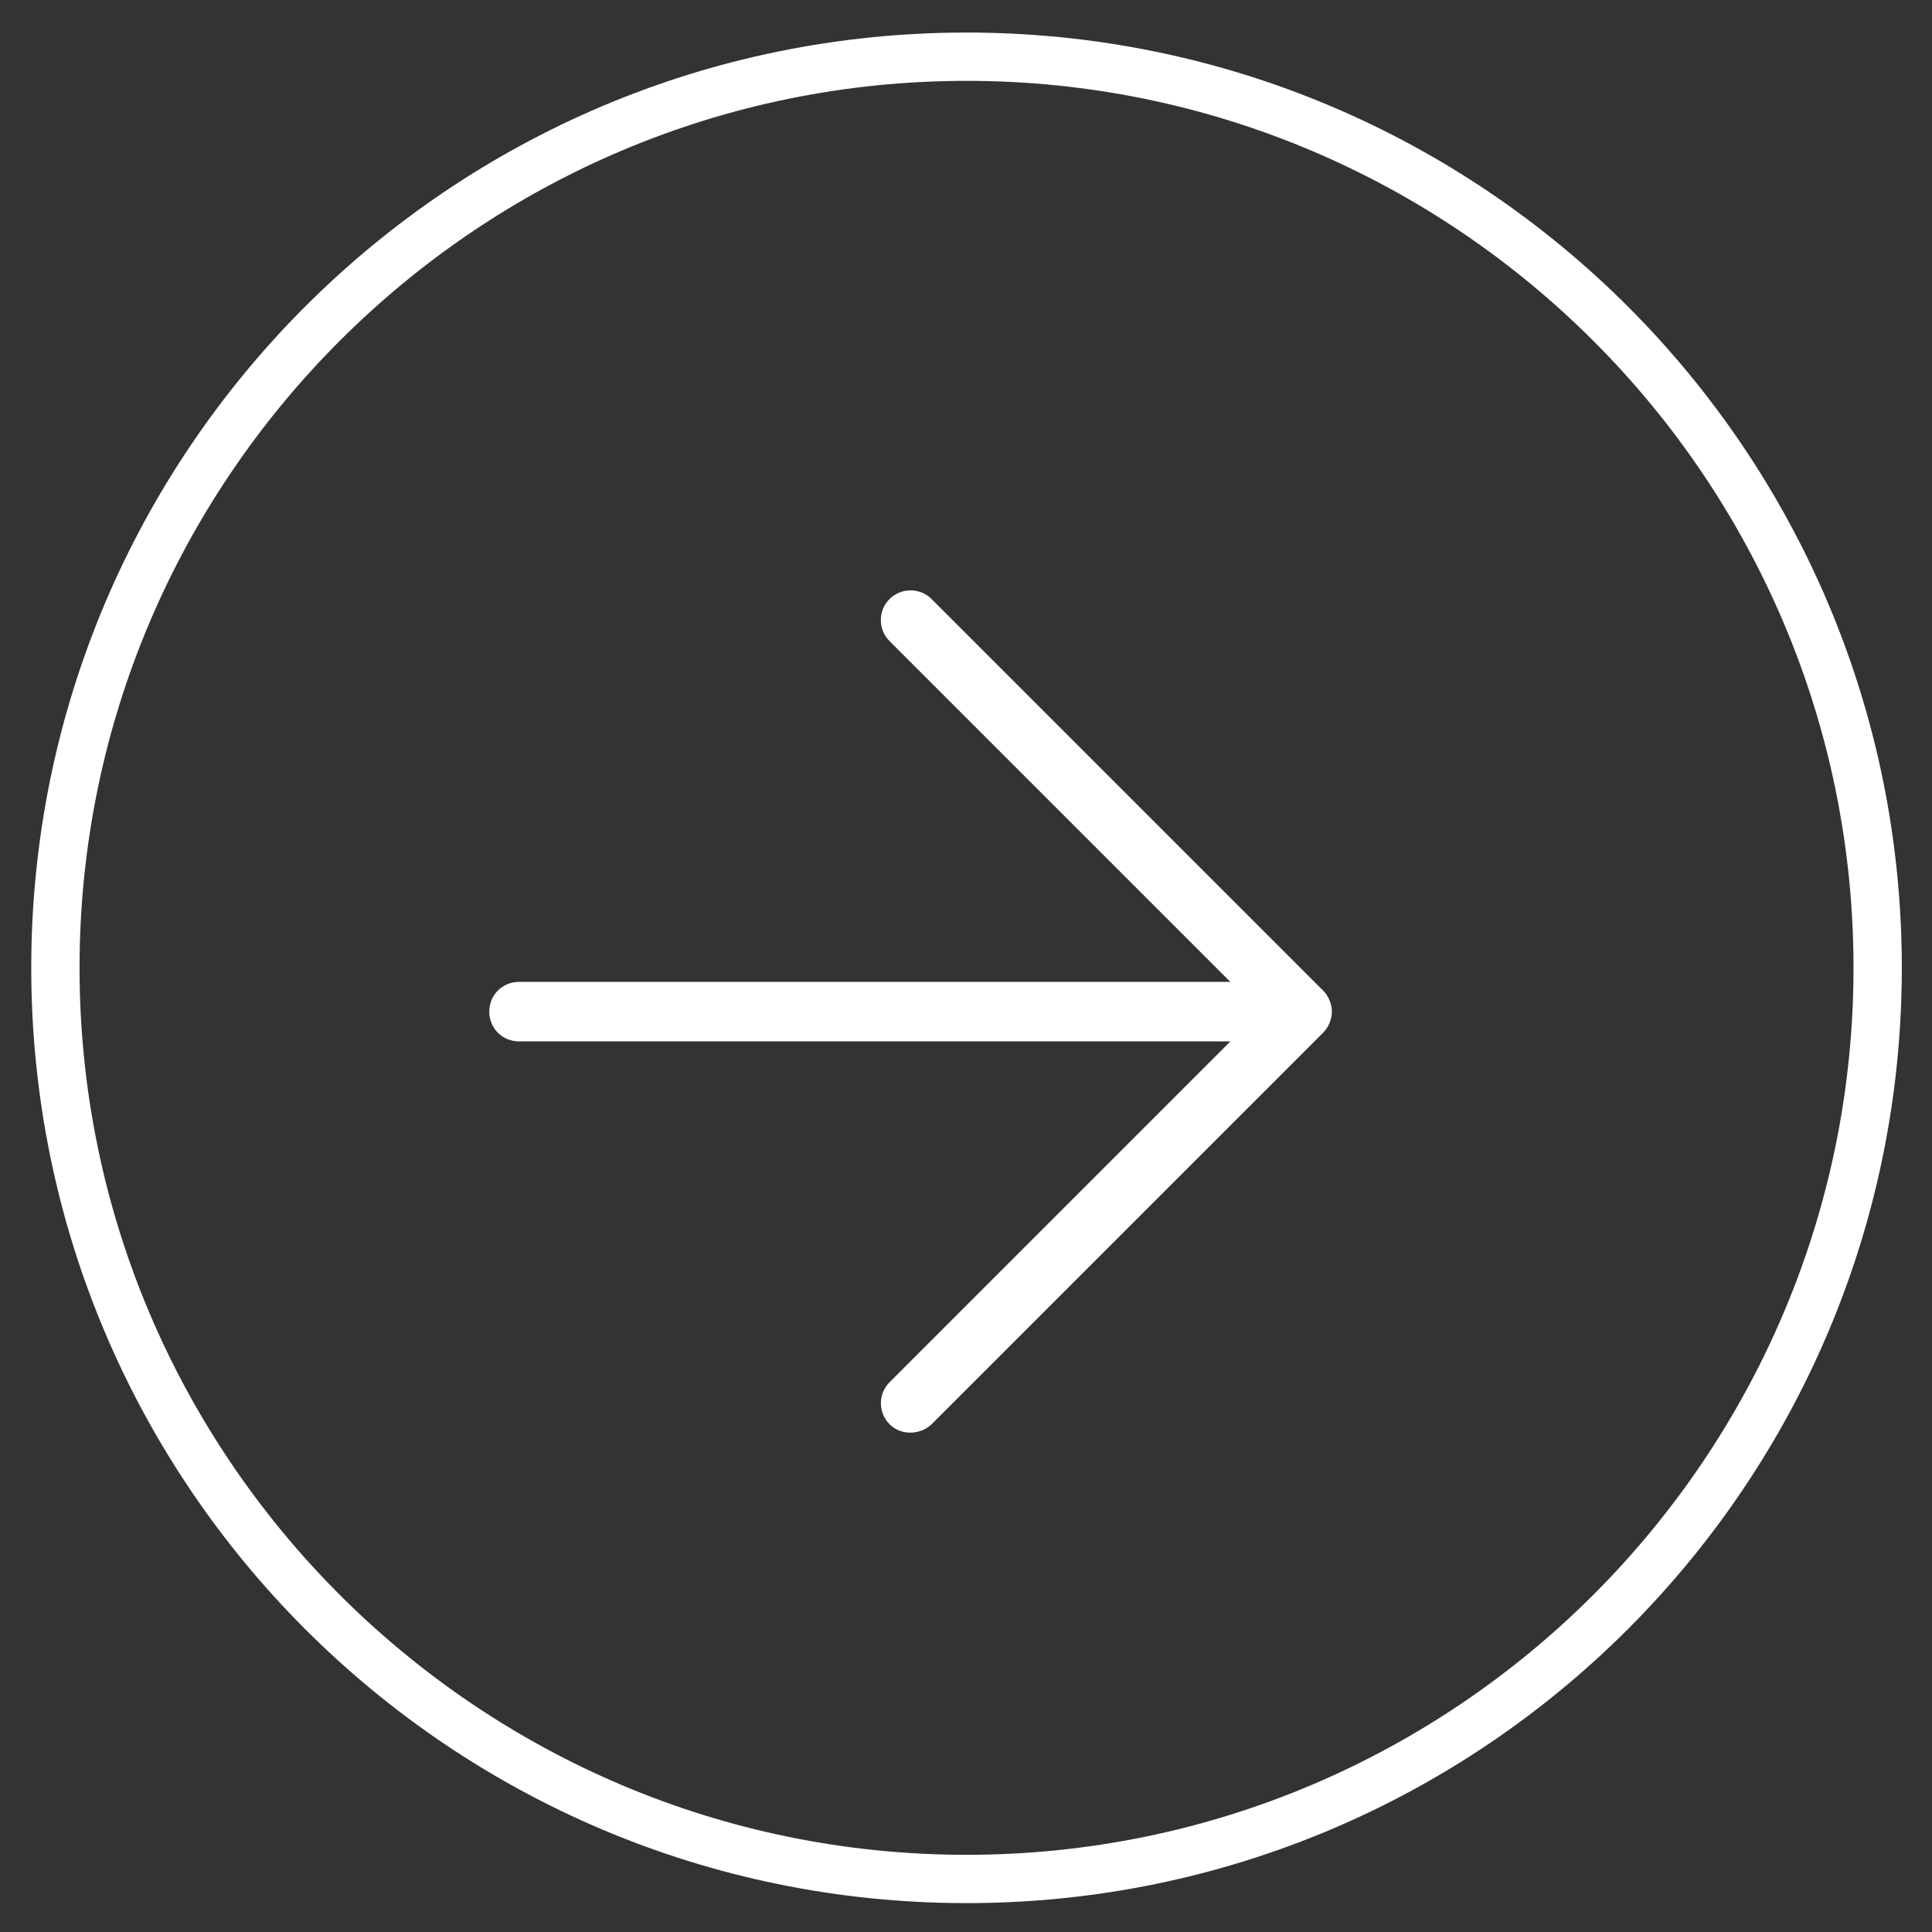 <?xml version="1.0" encoding="utf-8"?>
<!-- Generator: Adobe Illustrator 17.0.0, SVG Export Plug-In . SVG Version: 6.00 Build 0)  -->
<!DOCTYPE svg PUBLIC "-//W3C//DTD SVG 1.1//EN" "http://www.w3.org/Graphics/SVG/1.1/DTD/svg11.dtd">
<svg version="1.1" id="Layer_1" xmlns="http://www.w3.org/2000/svg" xmlns:xlink="http://www.w3.org/1999/xlink" x="0px" y="0px"
	 width="40px" height="40px" viewBox="0 0 40 40" enable-background="new 0 0 40 40" xml:space="preserve">
<rect x="0" y="0" width="40" height="40" fill="#333333" stroke="none"/>
<g>
	<path fill="#FFFFFF" d="M19.288,29.487l8.107-8.107c0.105-0.105,0.18-0.27,0.18-0.435c0-0.165-0.075-0.33-0.18-0.435l-8.107-8.107
		c-0.24-0.24-0.631-0.24-0.871,0c-0.12,0.12-0.18,0.27-0.18,0.435c0,0.165,0.06,0.315,0.18,0.435l7.056,7.056H10.746
		c-0.345,0-0.616,0.27-0.616,0.616c0,0.345,0.27,0.616,0.616,0.616h14.728l-7.056,7.056c-0.24,0.24-0.24,0.631,0,0.871
		C18.658,29.727,19.048,29.712,19.288,29.487z"/>
</g>
<g>
	<path fill="#FFFFFF" d="M20.011,1.674c10.126,0,18.364,8.238,18.364,18.364s-8.238,18.364-18.364,18.364S1.647,30.164,1.647,20.038
		S9.885,1.674,20.011,1.674 M20.011,0.674c-10.694,0-19.364,8.67-19.364,19.364s8.67,19.364,19.364,19.364
		s19.364-8.67,19.364-19.364S30.705,0.674,20.011,0.674L20.011,0.674z"/>
</g>
</svg>
